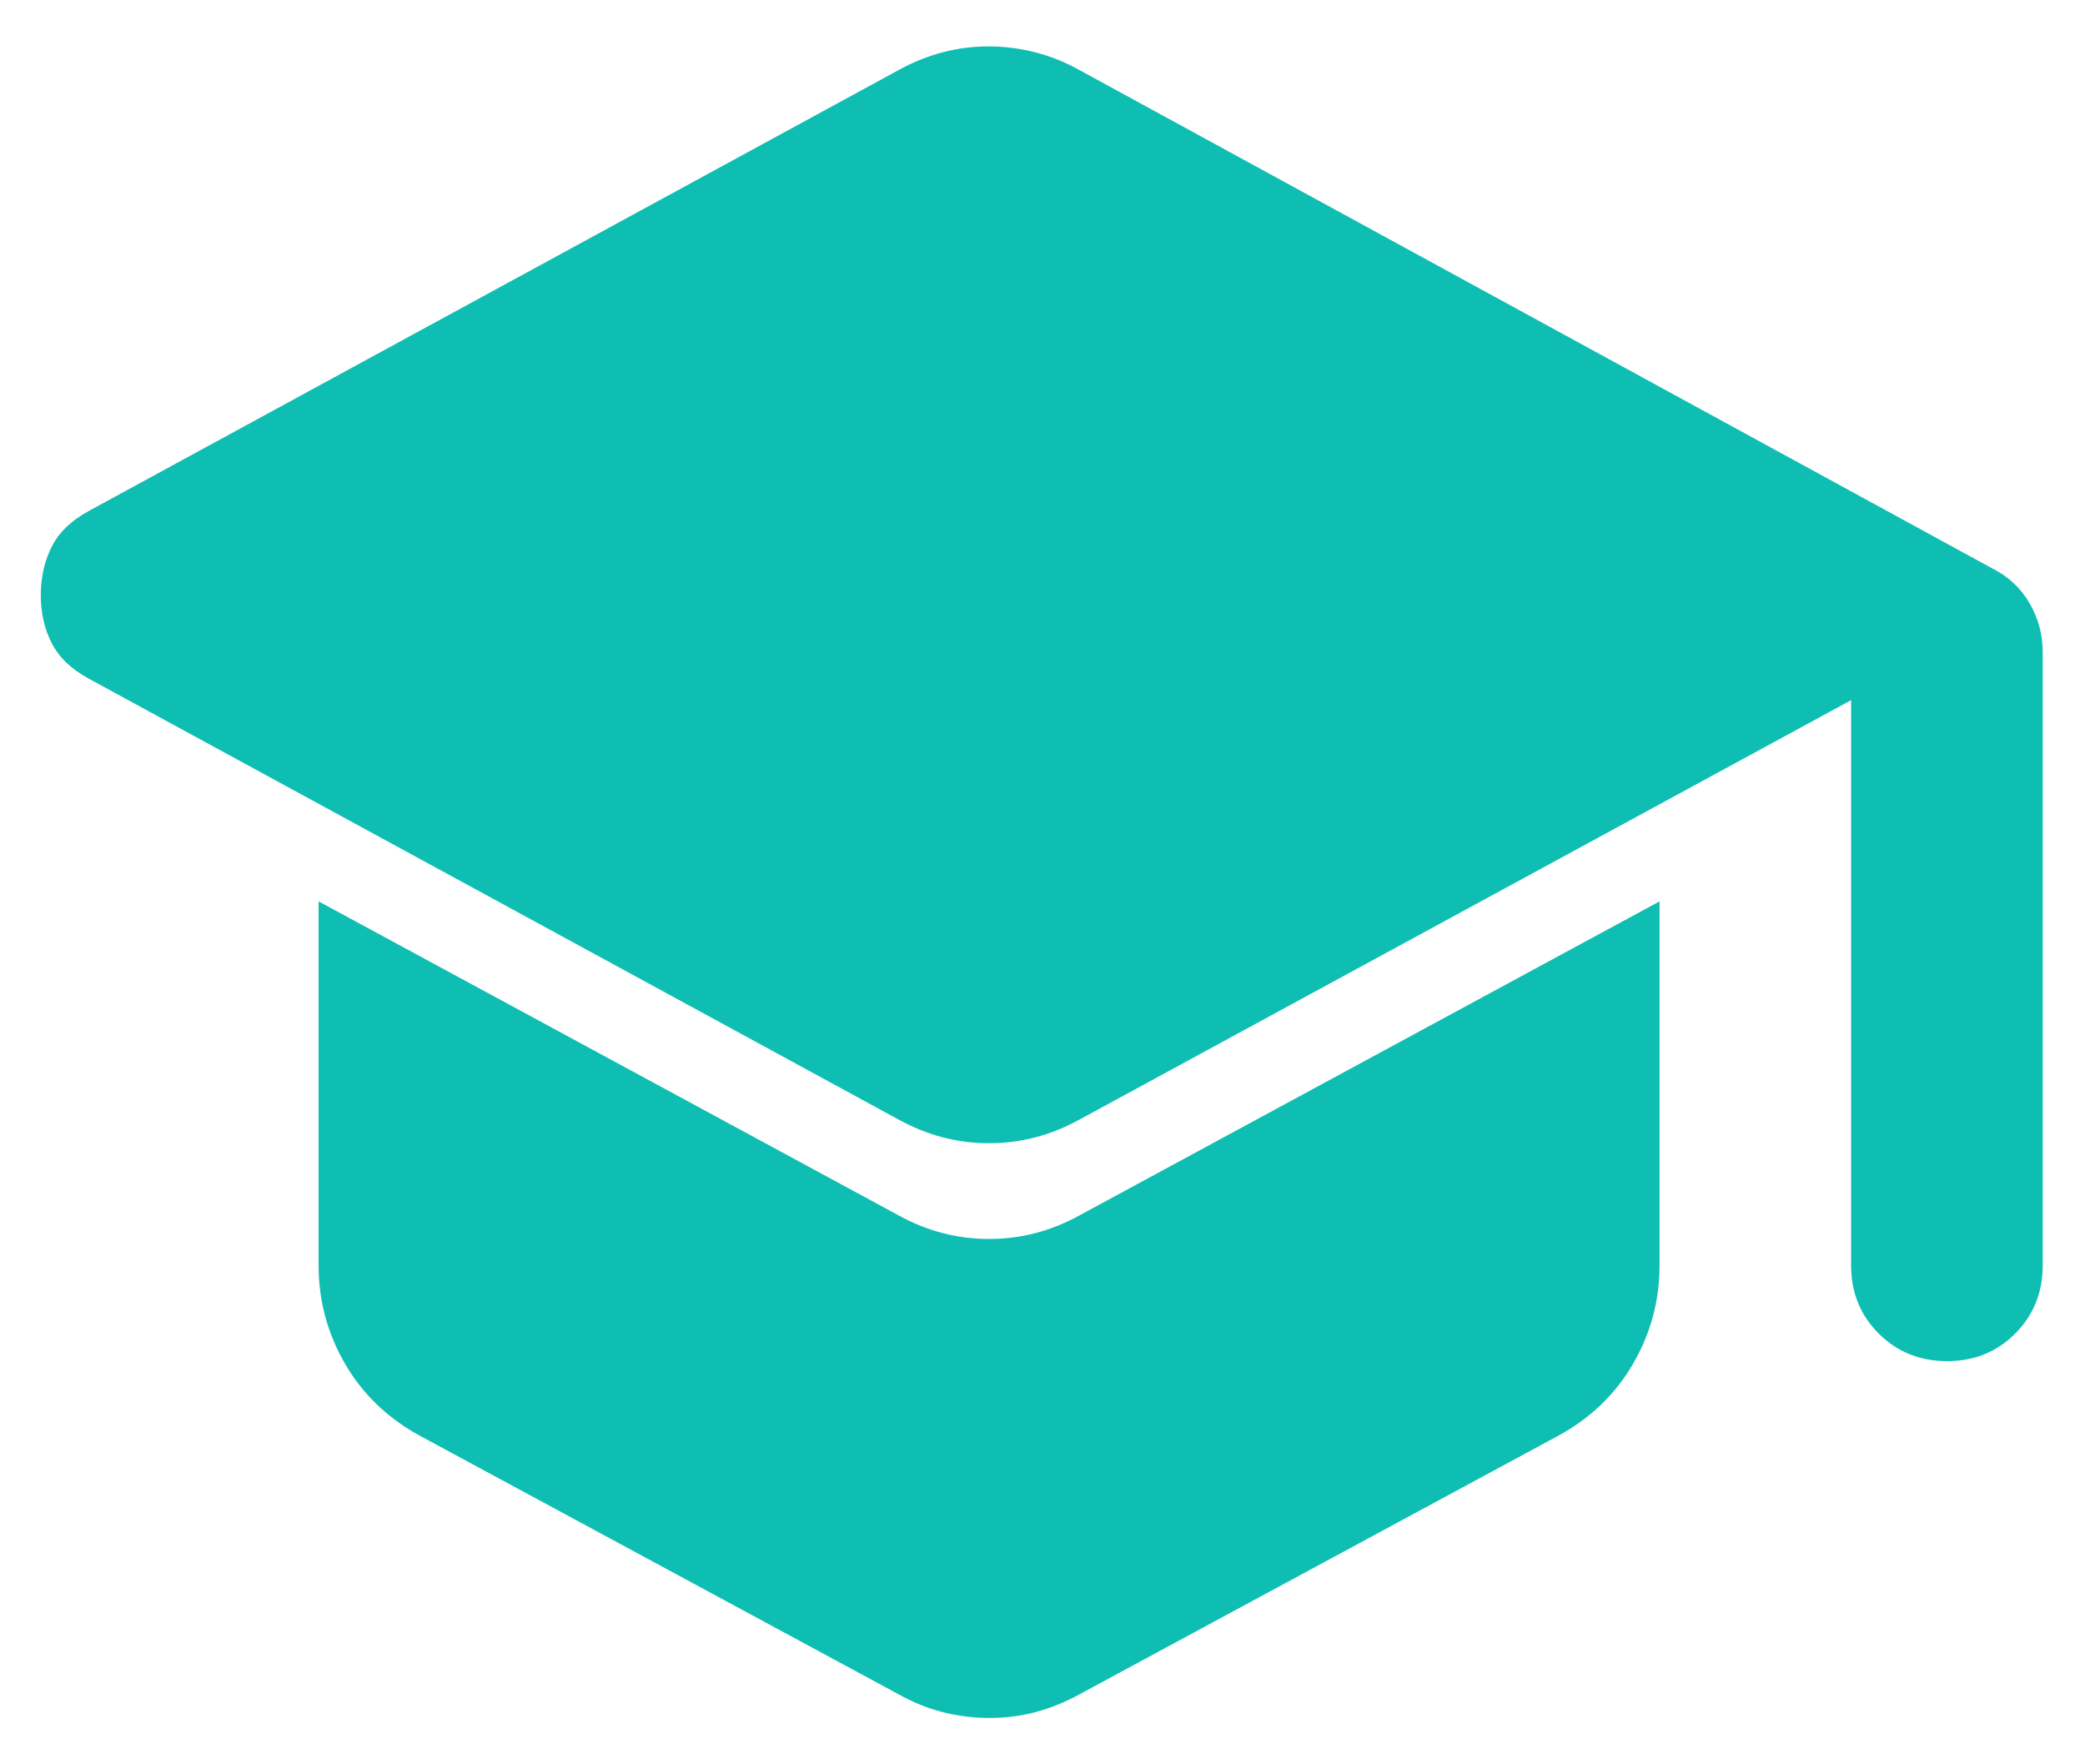<svg width="39" height="33" viewBox="0 0 39 33" fill="none" xmlns="http://www.w3.org/2000/svg">
<path d="M34.625 23.667V13.096L20.202 20.935C19.665 21.233 19.097 21.383 18.5 21.383C17.903 21.383 17.336 21.233 16.798 20.935L1.659 12.693C1.33 12.514 1.098 12.29 0.963 12.021C0.828 11.753 0.762 11.454 0.763 11.126C0.764 10.797 0.831 10.498 0.965 10.23C1.099 9.961 1.33 9.737 1.659 9.558L16.798 1.316C17.067 1.167 17.343 1.055 17.628 0.979C17.912 0.904 18.203 0.867 18.5 0.868C18.798 0.869 19.089 0.907 19.375 0.981C19.66 1.055 19.936 1.167 20.202 1.316L37.268 10.633C37.566 10.782 37.798 10.999 37.963 11.283C38.128 11.567 38.21 11.873 38.209 12.2V23.667C38.209 24.175 38.036 24.601 37.693 24.945C37.349 25.289 36.923 25.46 36.417 25.459C35.91 25.458 35.485 25.286 35.141 24.943C34.797 24.6 34.625 24.175 34.625 23.667ZM16.798 31.685L7.84 26.847C7.243 26.519 6.78 26.071 6.451 25.504C6.123 24.936 5.959 24.324 5.959 23.667V16.859L16.798 22.727C17.336 23.025 17.903 23.174 18.5 23.174C19.097 23.174 19.665 23.025 20.202 22.727L31.042 16.859V23.667C31.042 24.324 30.878 24.936 30.549 25.504C30.221 26.071 29.758 26.519 29.161 26.847L20.202 31.685C19.933 31.834 19.658 31.946 19.375 32.022C19.091 32.097 18.8 32.134 18.5 32.133C18.2 32.132 17.909 32.095 17.626 32.022C17.343 31.949 17.067 31.837 16.798 31.685Z" fill="#0FBEB3"/>
</svg>
